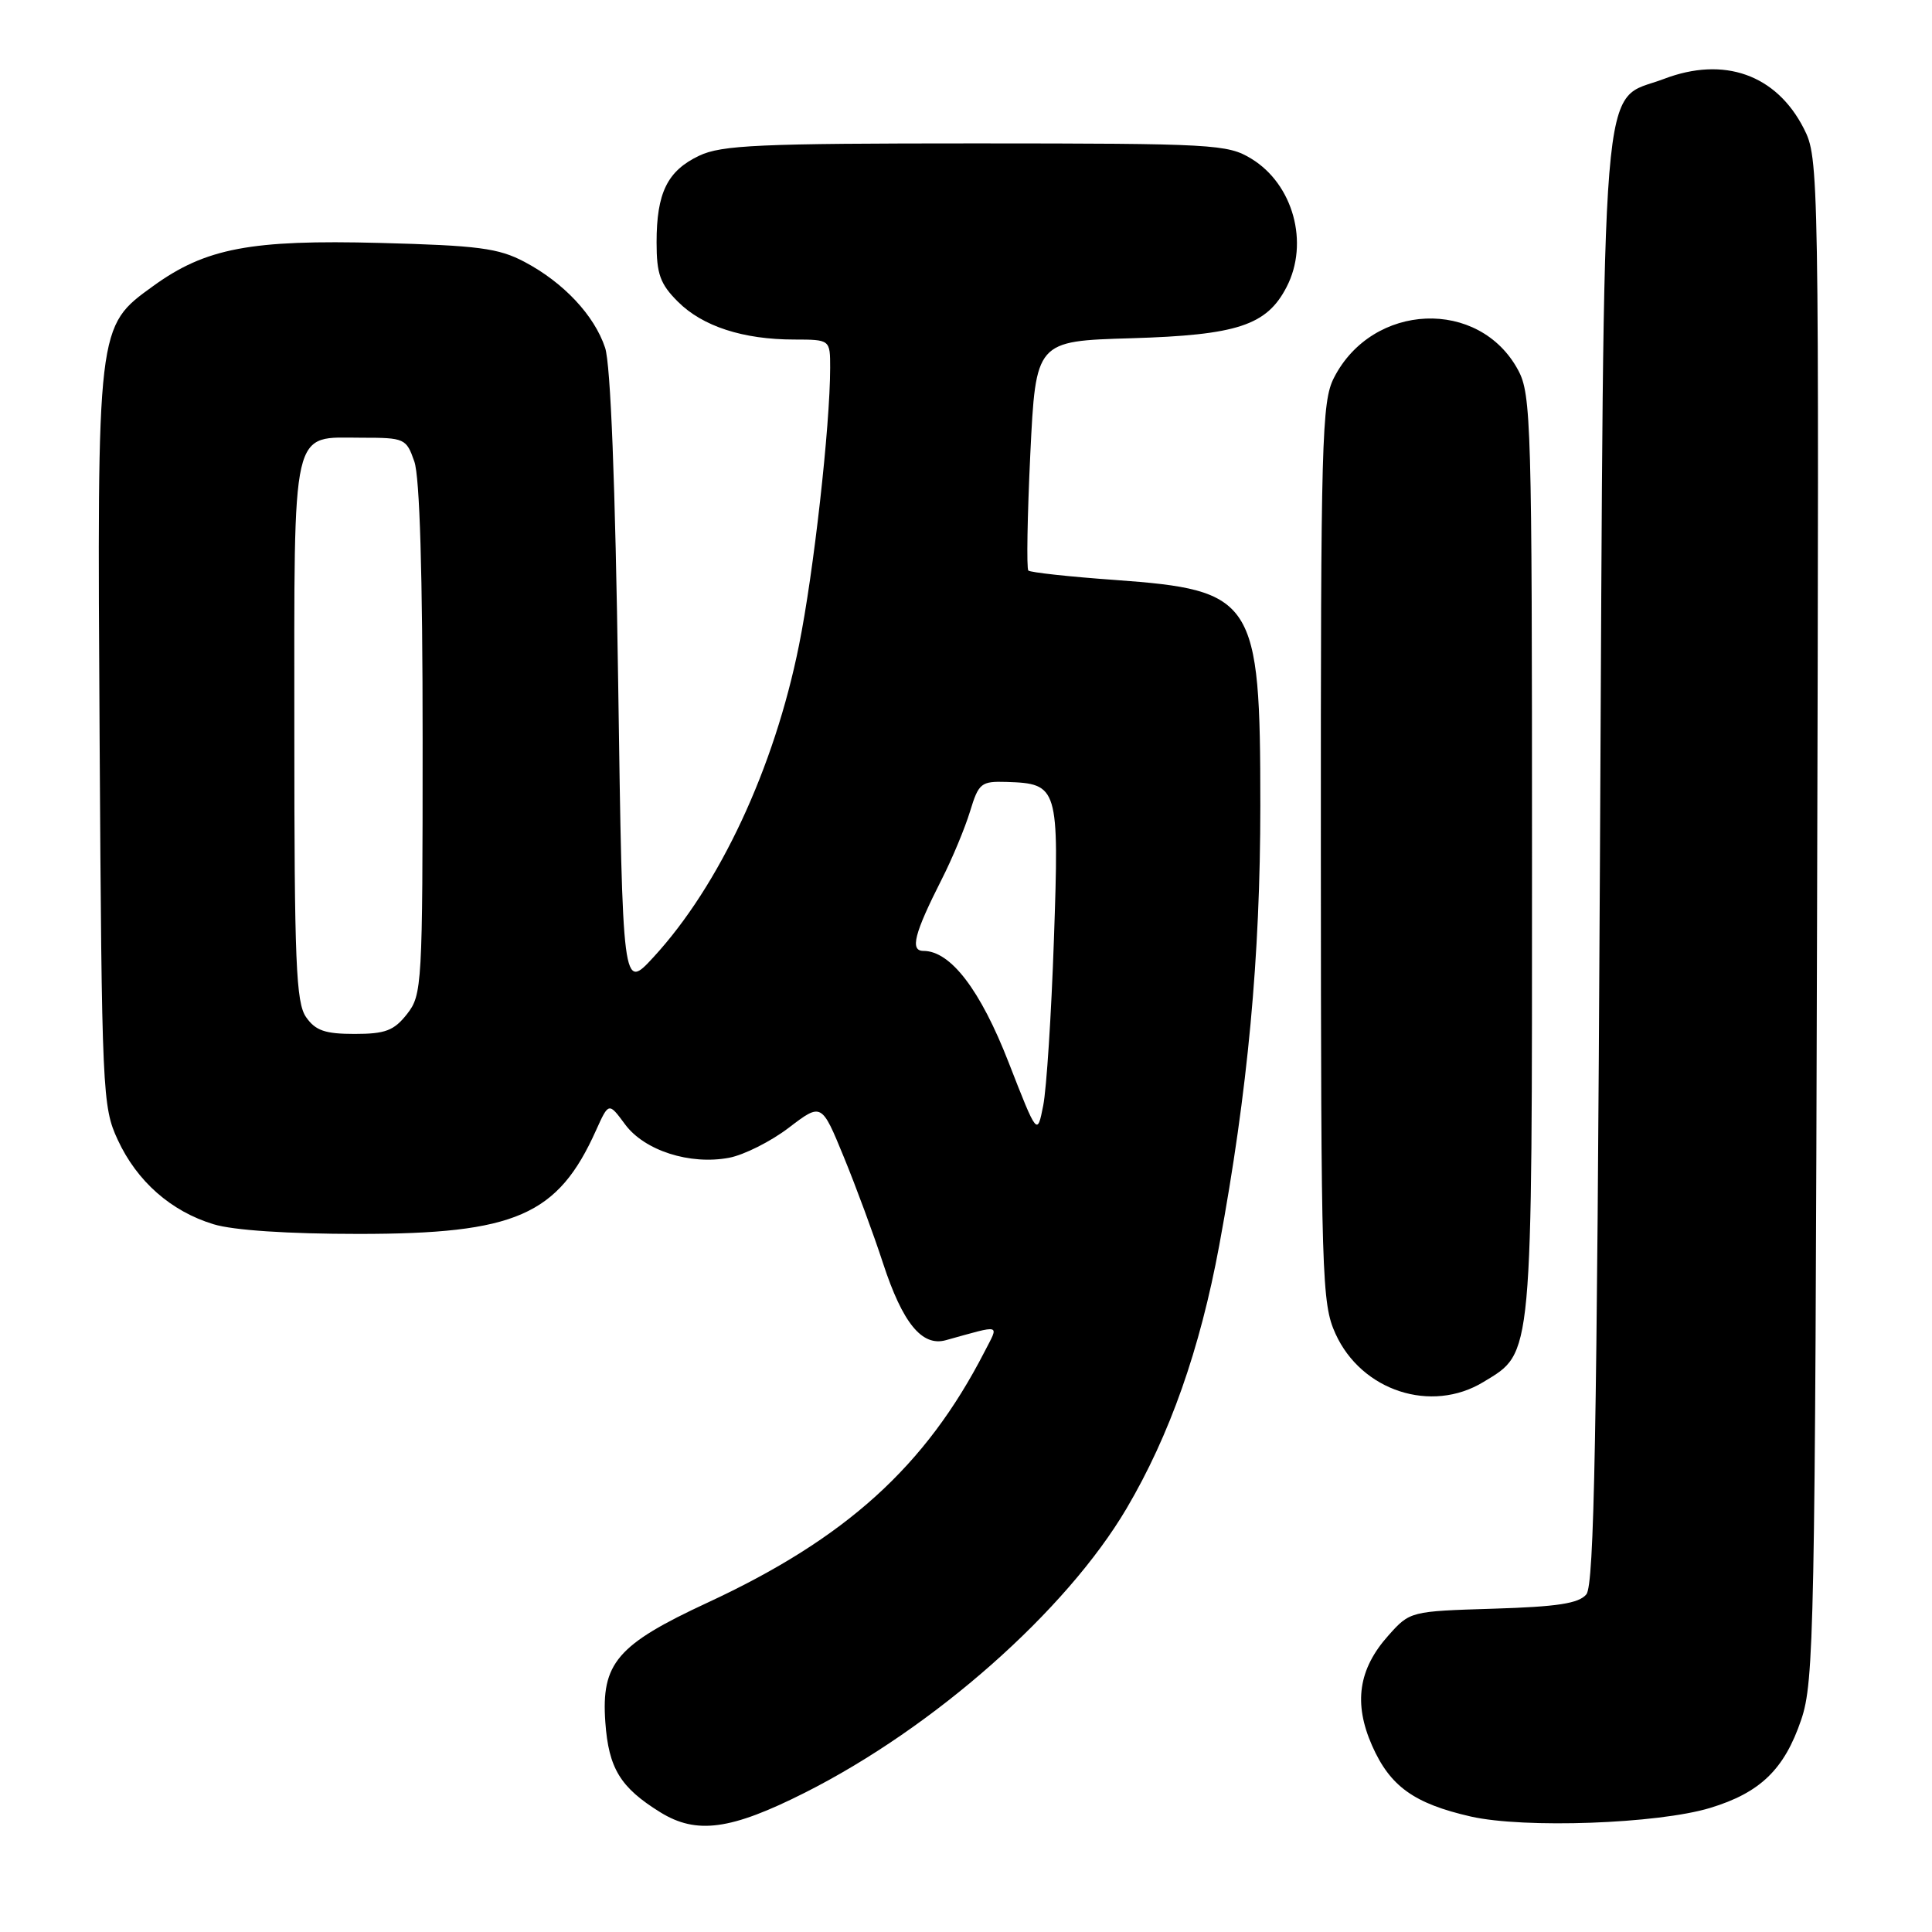 <?xml version="1.0" encoding="UTF-8" standalone="no"?>
<!DOCTYPE svg PUBLIC "-//W3C//DTD SVG 1.1//EN" "http://www.w3.org/Graphics/SVG/1.1/DTD/svg11.dtd" >
<svg xmlns="http://www.w3.org/2000/svg" xmlns:xlink="http://www.w3.org/1999/xlink" version="1.1" viewBox="0 0 256 256">
 <g >
 <path fill="currentColor"
d=" M 106.65 237.54 C 123.77 228.91 141.26 213.46 149.27 199.89 C 154.99 190.19 159.00 178.82 161.56 165.00 C 165.34 144.58 167.00 126.78 167.00 106.72 C 167.00 79.40 166.22 78.19 147.77 76.85 C 141.70 76.42 136.52 75.85 136.26 75.60 C 136.01 75.34 136.13 68.40 136.52 60.17 C 137.25 45.19 137.25 45.19 149.87 44.82 C 163.96 44.40 167.85 43.12 170.48 38.03 C 173.50 32.20 171.36 24.41 165.81 21.03 C 162.67 19.11 160.84 19.01 129.28 19.00 C 100.57 19.00 95.60 19.22 92.63 20.64 C 88.43 22.64 87.00 25.55 87.00 32.12 C 87.00 36.31 87.47 37.63 89.83 39.98 C 93.09 43.24 98.46 44.99 105.25 44.99 C 110.00 45.00 110.00 45.00 110.00 48.75 C 109.99 56.48 107.82 75.85 105.87 85.50 C 102.60 101.78 95.34 117.33 86.59 126.83 C 82.50 131.27 82.50 131.27 81.91 90.39 C 81.53 64.07 80.91 48.28 80.18 46.08 C 78.75 41.78 74.68 37.44 69.50 34.70 C 66.06 32.88 63.37 32.53 50.36 32.19 C 33.22 31.74 27.23 32.88 20.30 37.90 C 12.82 43.31 12.87 42.92 13.20 98.01 C 13.49 144.82 13.57 146.66 15.60 151.03 C 18.14 156.53 22.66 160.51 28.30 162.22 C 30.90 163.02 38.20 163.50 47.50 163.50 C 68.30 163.50 73.92 161.05 78.98 149.77 C 80.66 146.05 80.66 146.05 82.83 148.99 C 85.40 152.46 91.41 154.39 96.61 153.41 C 98.57 153.04 102.14 151.25 104.52 149.43 C 108.86 146.12 108.86 146.12 111.81 153.31 C 113.43 157.26 115.77 163.59 117.00 167.37 C 119.60 175.32 122.17 178.47 125.34 177.58 C 132.85 175.50 132.38 175.36 130.45 179.12 C 122.65 194.29 112.11 203.84 93.75 212.36 C 81.75 217.93 79.65 220.39 80.21 228.21 C 80.65 234.33 82.20 236.86 87.50 240.14 C 92.30 243.10 96.83 242.49 106.65 237.54 Z  M 226.60 239.56 C 233.25 237.54 236.44 234.45 238.67 227.87 C 240.38 222.84 240.51 216.09 240.77 121.76 C 241.04 22.11 241.02 20.97 239.01 17.02 C 235.36 9.87 228.43 7.42 220.47 10.46 C 211.93 13.72 212.57 5.93 212.00 114.10 C 211.60 190.49 211.24 210.01 210.20 211.26 C 209.20 212.47 206.36 212.90 197.87 213.16 C 186.88 213.50 186.82 213.51 183.97 216.71 C 179.99 221.16 179.33 225.69 181.81 231.31 C 184.20 236.71 187.37 238.98 194.89 240.70 C 201.96 242.30 219.64 241.67 226.60 239.56 Z  M 196.58 183.11 C 203.15 179.11 203.00 180.70 203.00 113.33 C 203.00 56.30 202.89 52.25 201.17 49.06 C 196.03 39.47 181.86 40.06 176.75 50.07 C 175.14 53.22 175.00 58.30 175.02 113.00 C 175.04 169.51 175.14 172.71 176.96 176.73 C 180.41 184.32 189.67 187.33 196.58 183.11 Z  M 133.65 140.78 C 129.91 131.17 125.96 126.00 122.36 126.00 C 120.55 126.00 121.13 123.72 124.79 116.50 C 126.19 113.75 127.87 109.70 128.54 107.50 C 129.68 103.76 130.00 103.51 133.36 103.61 C 140.22 103.83 140.35 104.25 139.65 124.48 C 139.31 134.39 138.67 144.30 138.23 146.50 C 137.44 150.50 137.44 150.50 133.65 140.78 Z  M 40.56 134.78 C 39.22 132.87 39.00 127.55 39.00 96.85 C 39.00 55.74 38.48 58.00 47.97 58.00 C 53.61 58.00 53.84 58.10 54.90 61.15 C 55.62 63.19 56.00 76.11 56.00 98.01 C 56.00 130.61 55.93 131.82 53.93 134.37 C 52.20 136.57 51.05 137.00 46.98 137.00 C 43.08 137.00 41.80 136.56 40.56 134.78 Z "/>
</g>
</svg>